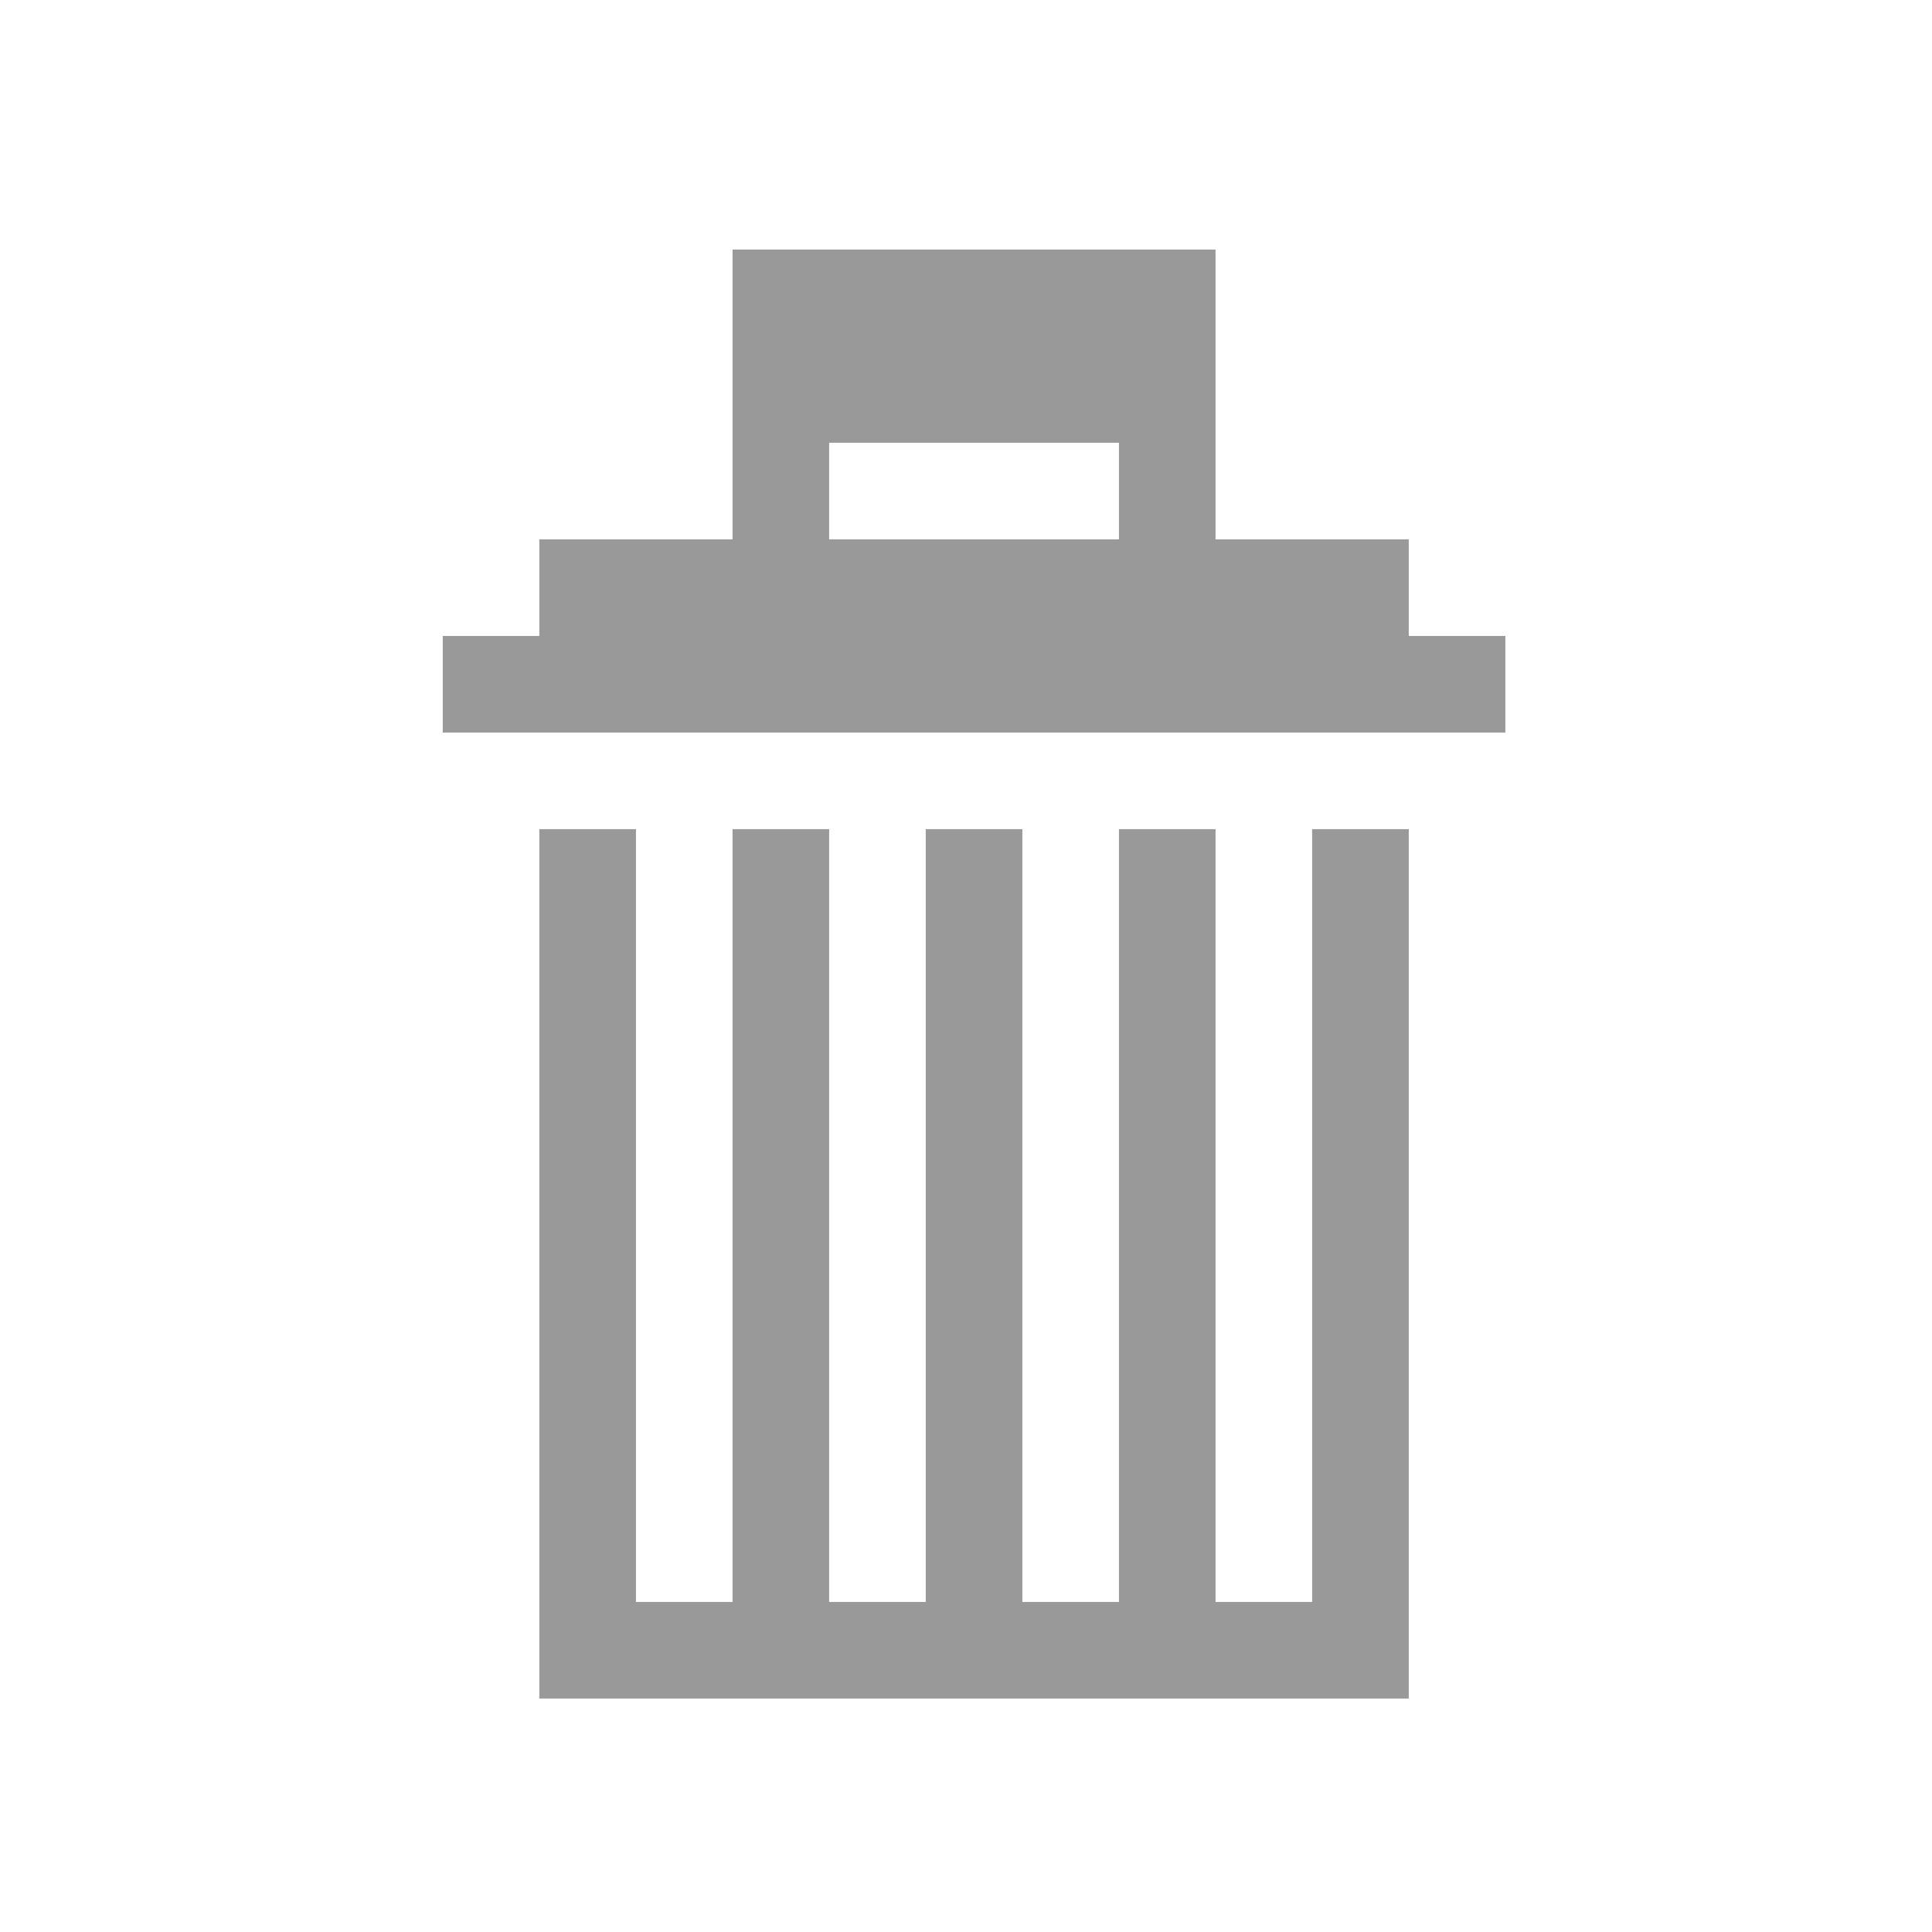 <?xml version="1.0" encoding="utf-8"?>
<!-- Generator: Adobe Illustrator 18.0.0, SVG Export Plug-In . SVG Version: 6.00 Build 0)  -->
<!DOCTYPE svg PUBLIC "-//W3C//DTD SVG 1.1//EN" "http://www.w3.org/Graphics/SVG/1.1/DTD/svg11.dtd">
<svg version="1.1" id="Layer_1" xmlns="http://www.w3.org/2000/svg" xmlns:xlink="http://www.w3.org/1999/xlink" x="0px" y="0px"
	 viewBox="0 0 120 120" enable-background="new 0 0 120 120" xml:space="preserve">
<path fill-rule="evenodd" clip-rule="evenodd" fill="#999999" d="M27.5,45.5v-6h6v-6h12v-6v-6v-6h30v6v6v6h12v6h6v6H27.5z
	 M69.5,27.5h-18v6h18V27.5z M39.5,99.5h6v-48h6v48h6v-48h6v48h6v-48h6v48h6v-48h6v48v6h-6h-6h-6h-6h-6h-6h-6h-6h-6v-6v-48h6V99.5z"
	/>
</svg>
